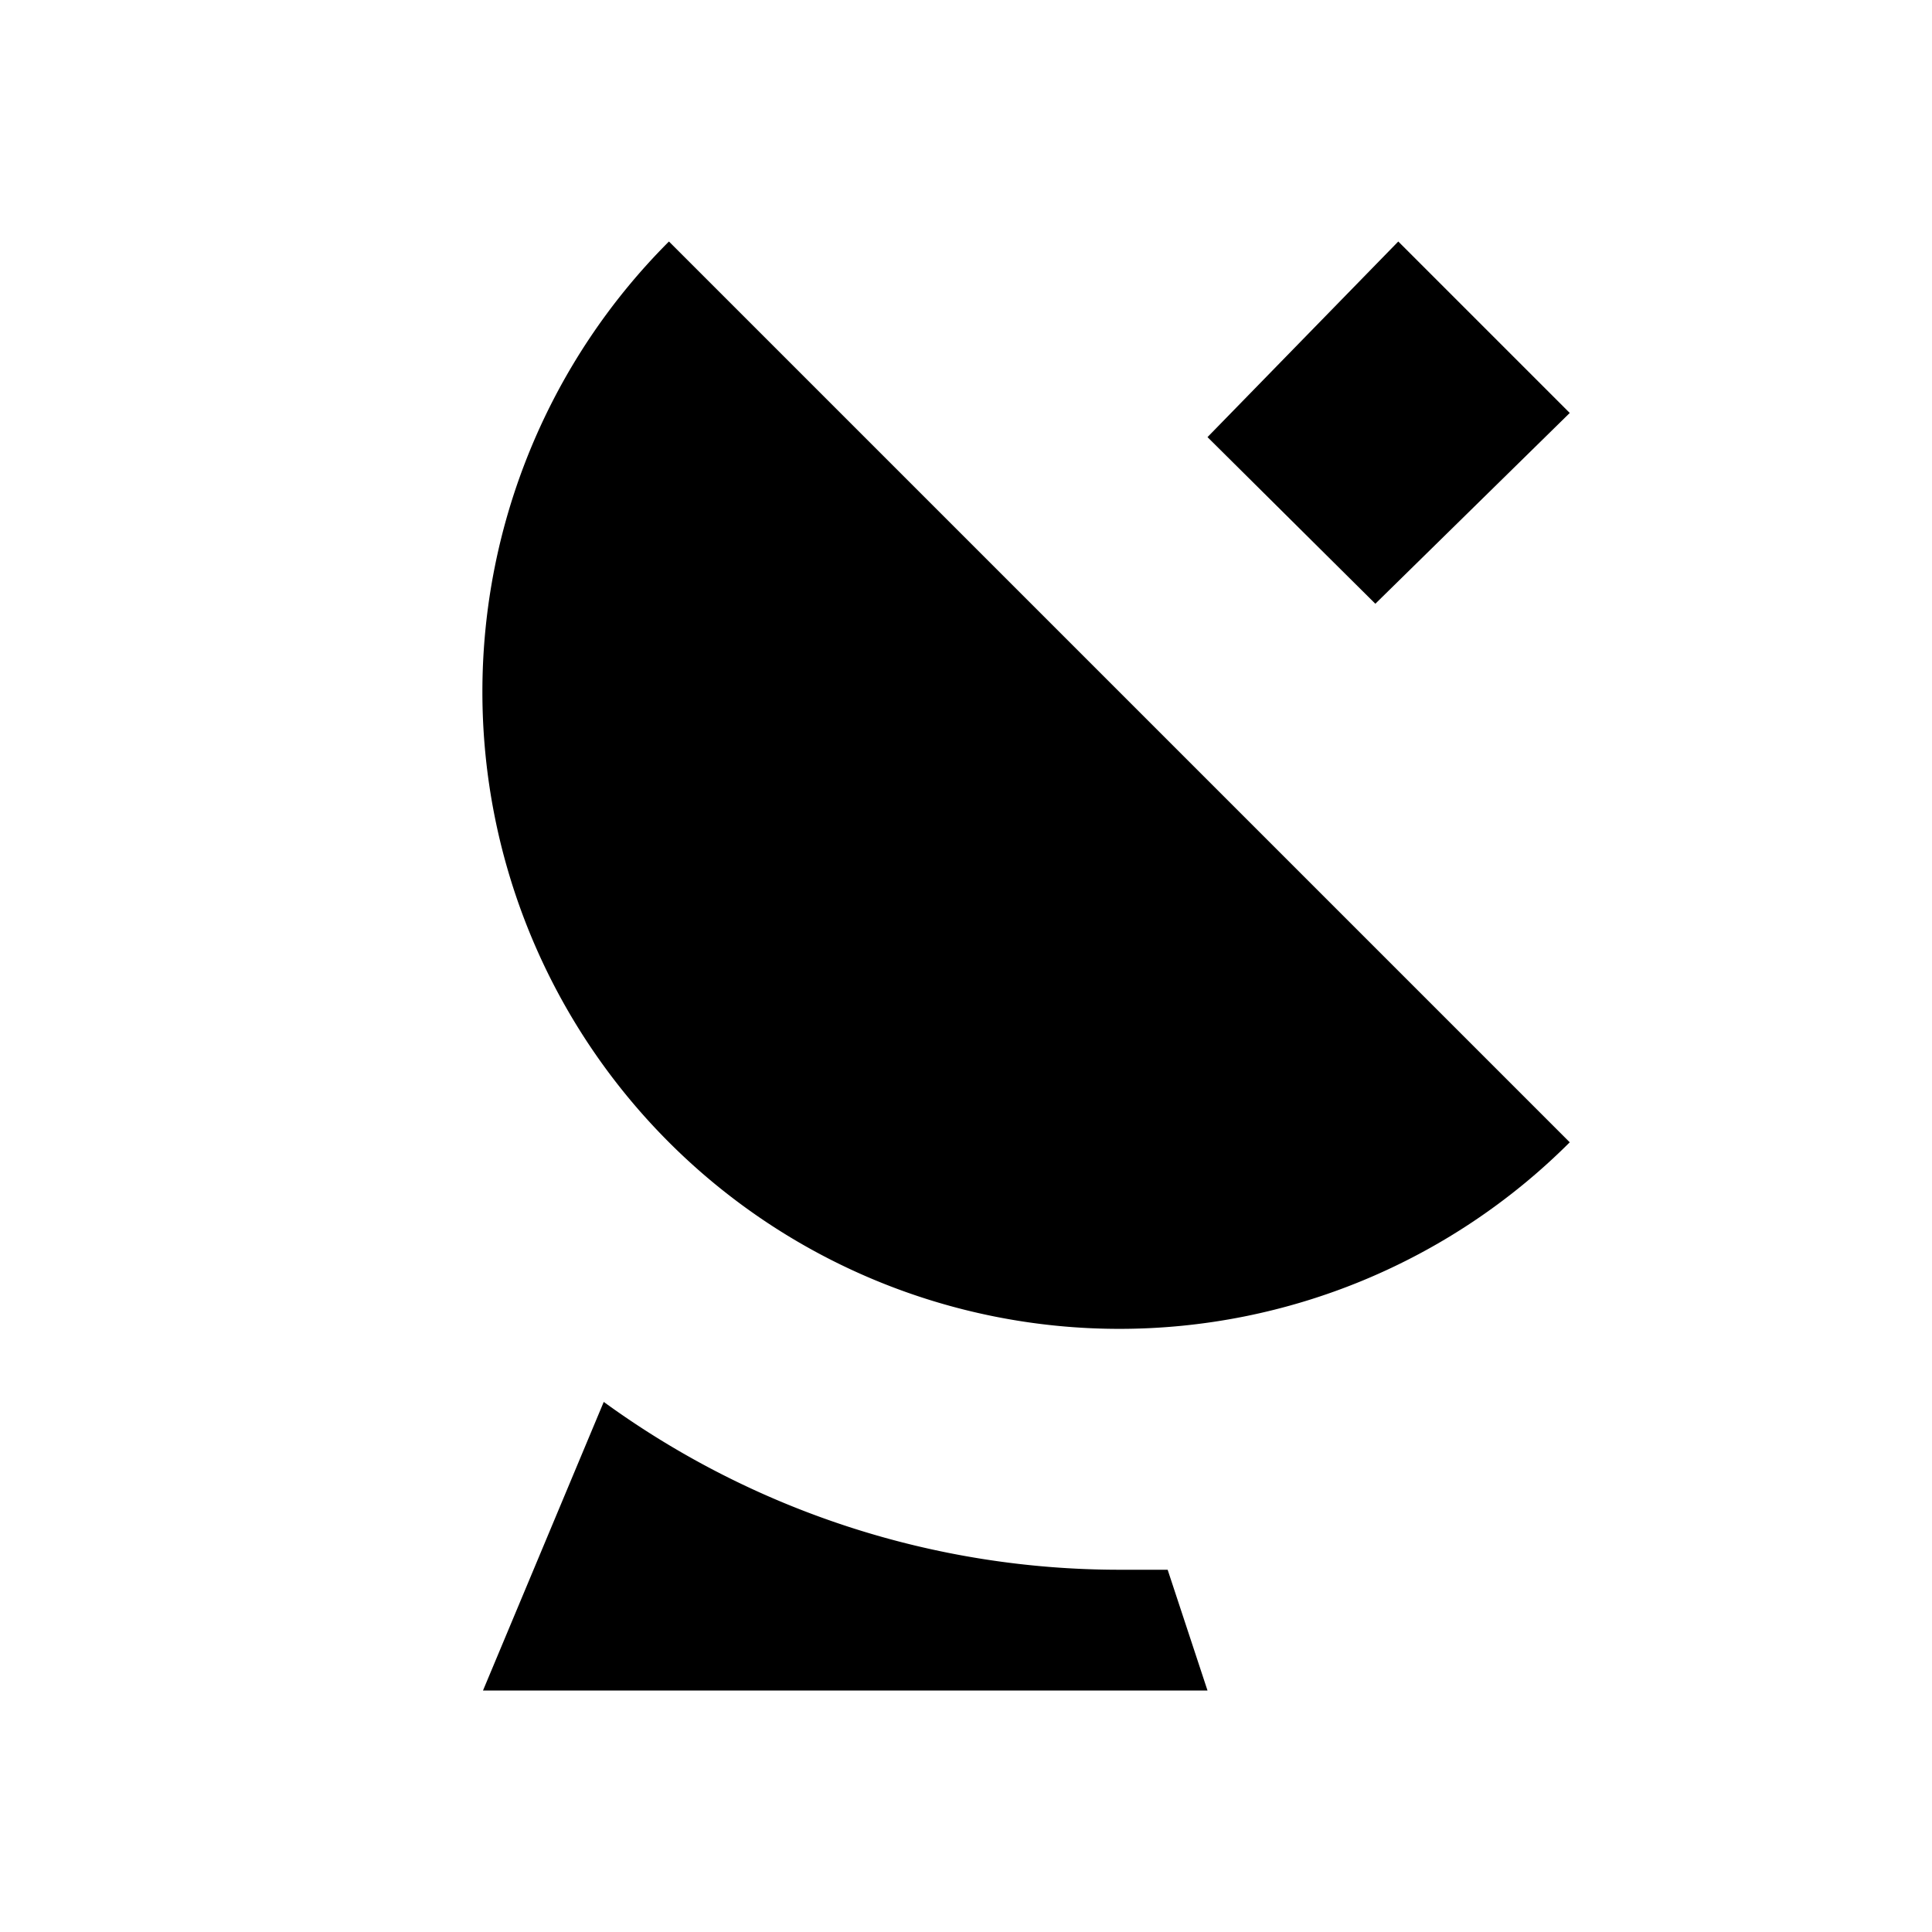 <svg xmlns="http://www.w3.org/2000/svg" width="16" height="16" viewBox="0 0 16 16"><rect width="16" height="16" style="fill:none"/><path d="M5.54,2,13,9.46A5.27,5.27,0,0,1,5.54,2ZM9.27,13A7.26,7.26,0,0,1,5,11.61L4,14h6l-.33-1Zm2.12-8L13,3.42,11.58,2,10,3.62Z"/></svg>